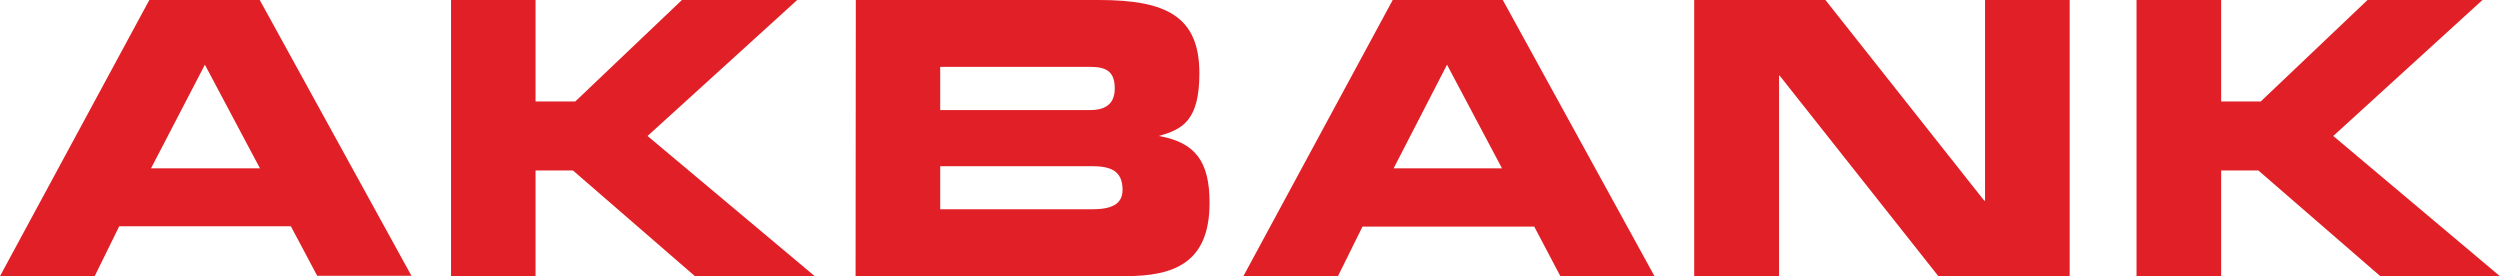 <svg id="Layer_1" data-name="Layer 1" xmlns="http://www.w3.org/2000/svg" viewBox="0 0 220.99 24.42"><defs><style>.cls-1{fill:#e11f26;}</style></defs><path class="cls-1" d="M33.89,158.41h8.37L44.43,154H59.6l2.33,4.38h8.33L56.85,134H47.09l-13.2,24.41M52,139.72l4.87,9.16H47.24Z" transform="translate(-33.89 -134)"/><polyline class="cls-1" points="39.87 0 47.34 0 47.34 8.97 50.85 8.97 60.28 0 70.47 0 57.24 12.02 72.03 24.42 61.44 24.42 50.65 15.07 47.34 15.07 47.34 24.42 39.87 24.42 39.87 0"/><path class="cls-1" d="M117,139.91h13.25c1.4,0,2.18.38,2.18,1.91,0,1.33-.78,1.91-2.18,1.91H117v-3.82m-7.48,18.5h23.84c4.28,0,7.45-1.14,7.45-6.48,0-3.63-1.23-5.34-4.49-5.91,2.08-.58,3.59-1.34,3.59-5.54,0-5-2.88-6.48-8.87-6.48H109.54Zm7.48-9.72h13.41c1.62,0,2.71.38,2.71,2.09,0,1.34-1.09,1.72-2.71,1.72H117Z" transform="translate(-33.89 -134)"/><path class="cls-1" d="M143.8,158.41h8.36l2.17-4.38h15.18l2.31,4.38h8.32L166.73,134H157l-13.2,24.41m18-18.69,4.86,9.16h-9.58Z" transform="translate(-33.89 -134)"/><polyline class="cls-1" points="149.76 0 161.36 0 175.4 17.74 175.47 17.74 175.47 0 182.95 0 182.95 24.42 171.35 24.42 157.31 6.68 157.26 6.68 157.26 24.42 149.76 24.42 149.76 0"/><polyline class="cls-1" points="188.86 0 196.34 0 196.34 8.97 199.84 8.97 209.28 0 219.44 0 206.25 12.02 220.99 24.42 210.42 24.42 199.63 15.07 196.34 15.07 196.34 24.42 188.86 24.42 188.86 0"/></svg>
